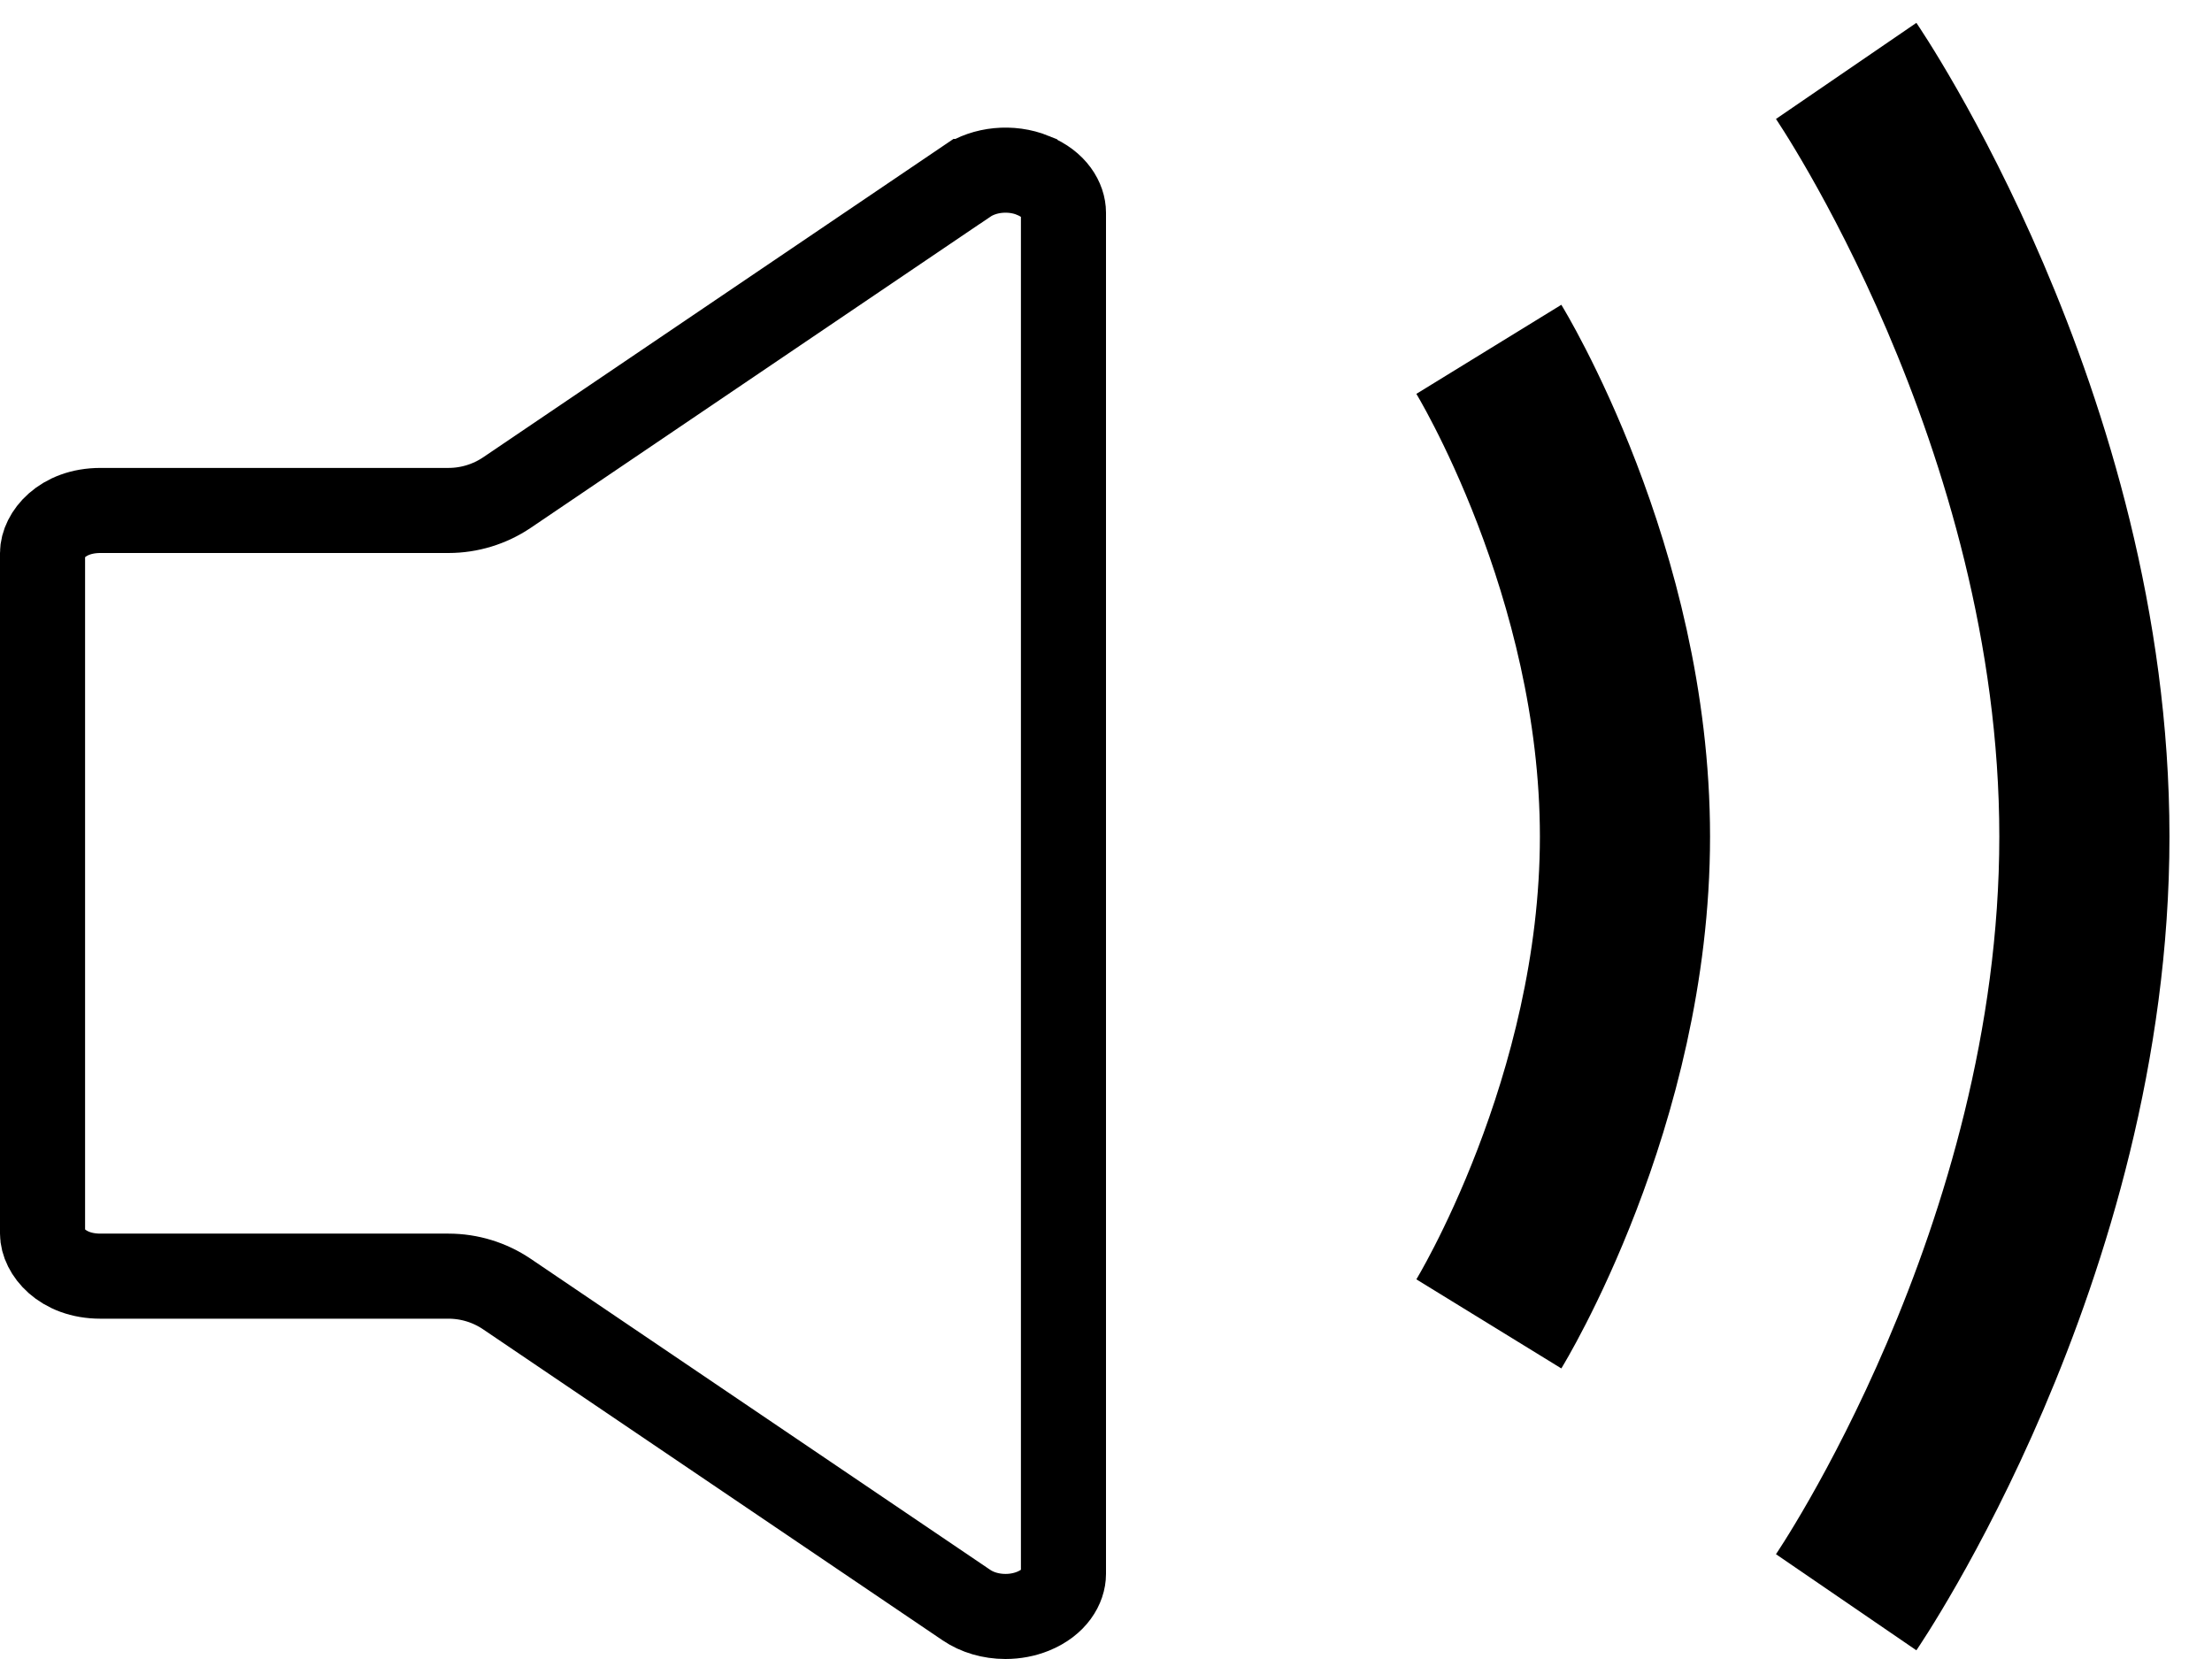 <svg width="52" height="39" viewBox="0 0 52 39" fill="none" xmlns="http://www.w3.org/2000/svg">
<path d="M24.283 4.123L24.284 4.124C24.798 4.333 25 4.71 25 5V37C25 37.29 24.798 37.668 24.284 37.877L24.284 37.877C24.084 37.958 23.862 38 23.636 38C23.293 38 22.968 37.902 22.721 37.734L22.721 37.734L11.918 30.422C11.512 30.147 11.033 30 10.543 30H2.364C1.448 30 1 29.402 1 29V13C1 12.598 1.448 12 2.364 12H10.543C11.033 12 11.512 11.853 11.918 11.579L22.721 4.266L22.722 4.266C23.143 3.98 23.763 3.912 24.283 4.123Z" stroke="black" stroke-width="2"/>
<path d="M35 8.212C35 8.212 38.2 13.419 38.2 19.667C38.2 25.915 35 31.122 35 31.122" stroke="black" stroke-width="4"/>
<path d="M43.4 1.667C43.4 1.667 49 9.848 49 19.666C49 29.485 43.4 37.666 43.4 37.666" stroke="black" stroke-width="4"/>
</svg>
